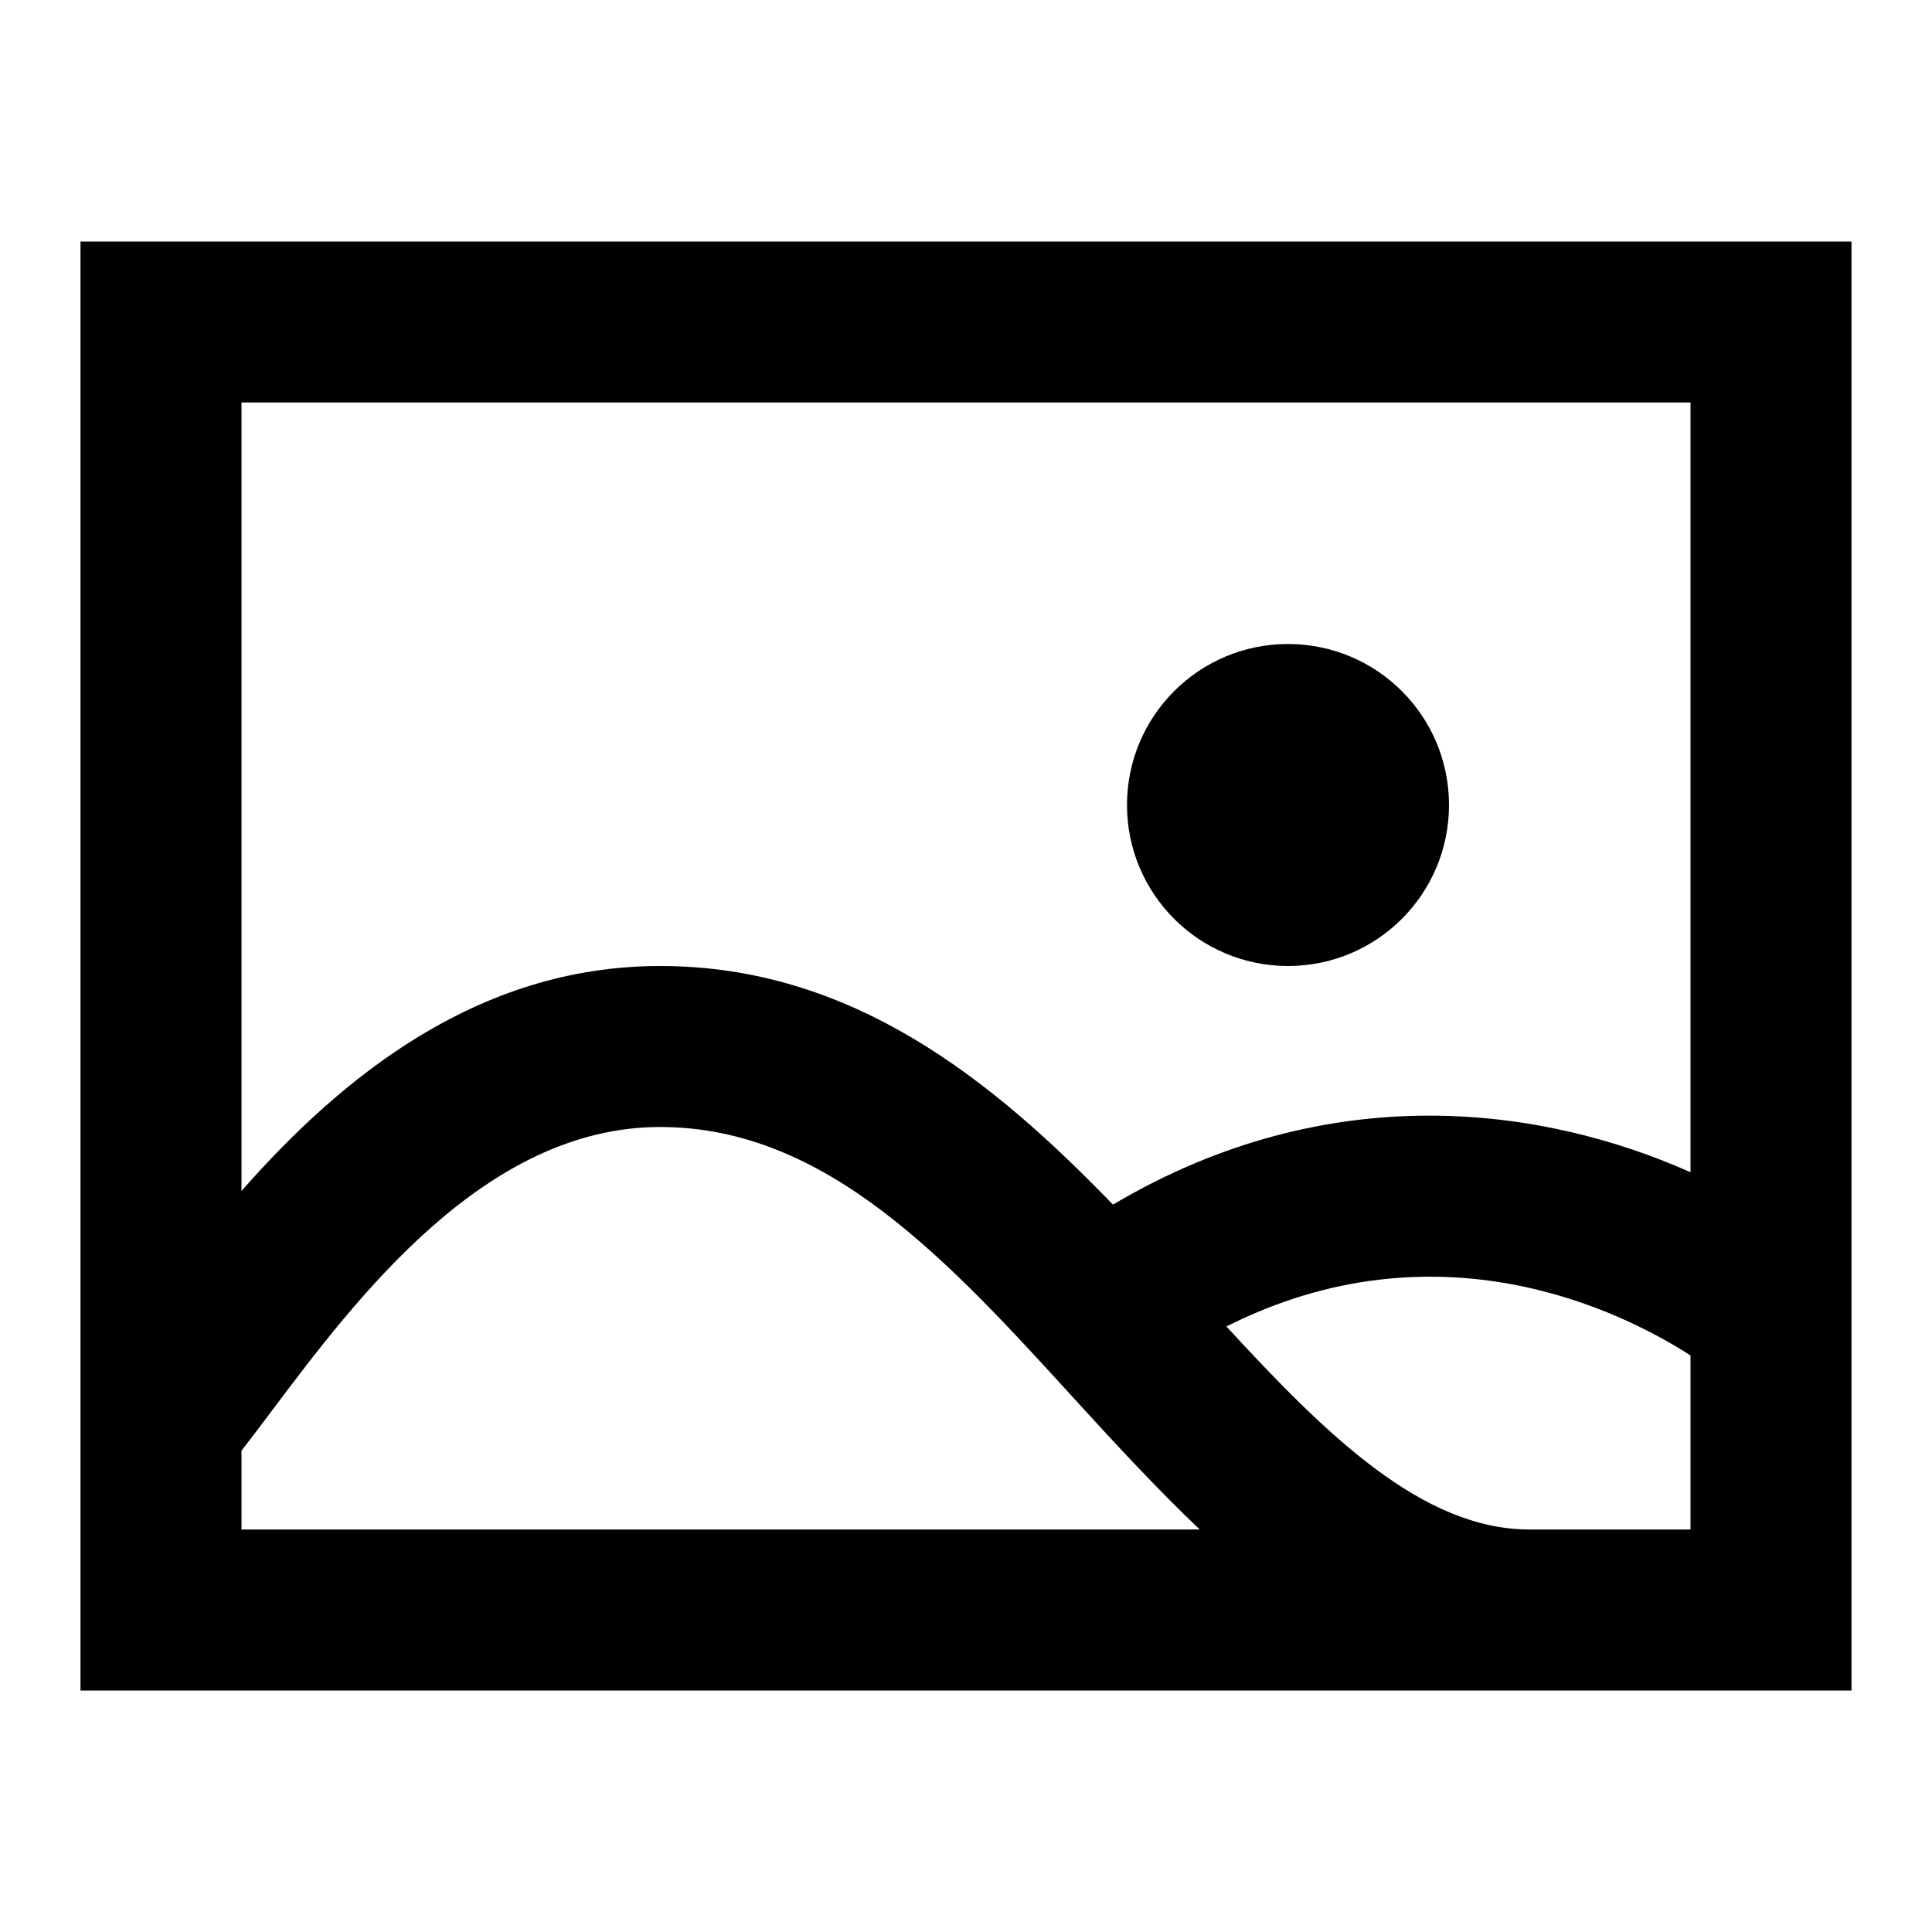 <svg xmlns="http://www.w3.org/2000/svg" viewBox="0 0 24 24" aria-hidden="true" class="domain-icon css-kry84i"><path d="M1 3V21H23V3H1ZM21 5V14.562C19.185 13.753 16.53 13.362 13.826 14.964C12.327 13.416 10.587 12 8.2 12C5.916 12 4.224 13.404 3 14.794V5H21ZM3 19V18.02C3.116 17.871 3.239 17.71 3.374 17.529C4.43 16.124 6.025 14 8.2 14C10.268 14 11.779 15.657 13.379 17.413C13.875 17.957 14.379 18.5 14.903 19H3ZM19 19C17.668 19 16.473 17.823 15.235 16.478C17.863 15.153 20.143 16.286 21 16.838V19H19ZM14 10C14 8.895 14.895 8 16 8C17.105 8 18 8.895 18 10C18 11.105 17.105 12 16 12C14.895 12 14 11.105 14 10Z" fill="currentColor"></path></svg>
